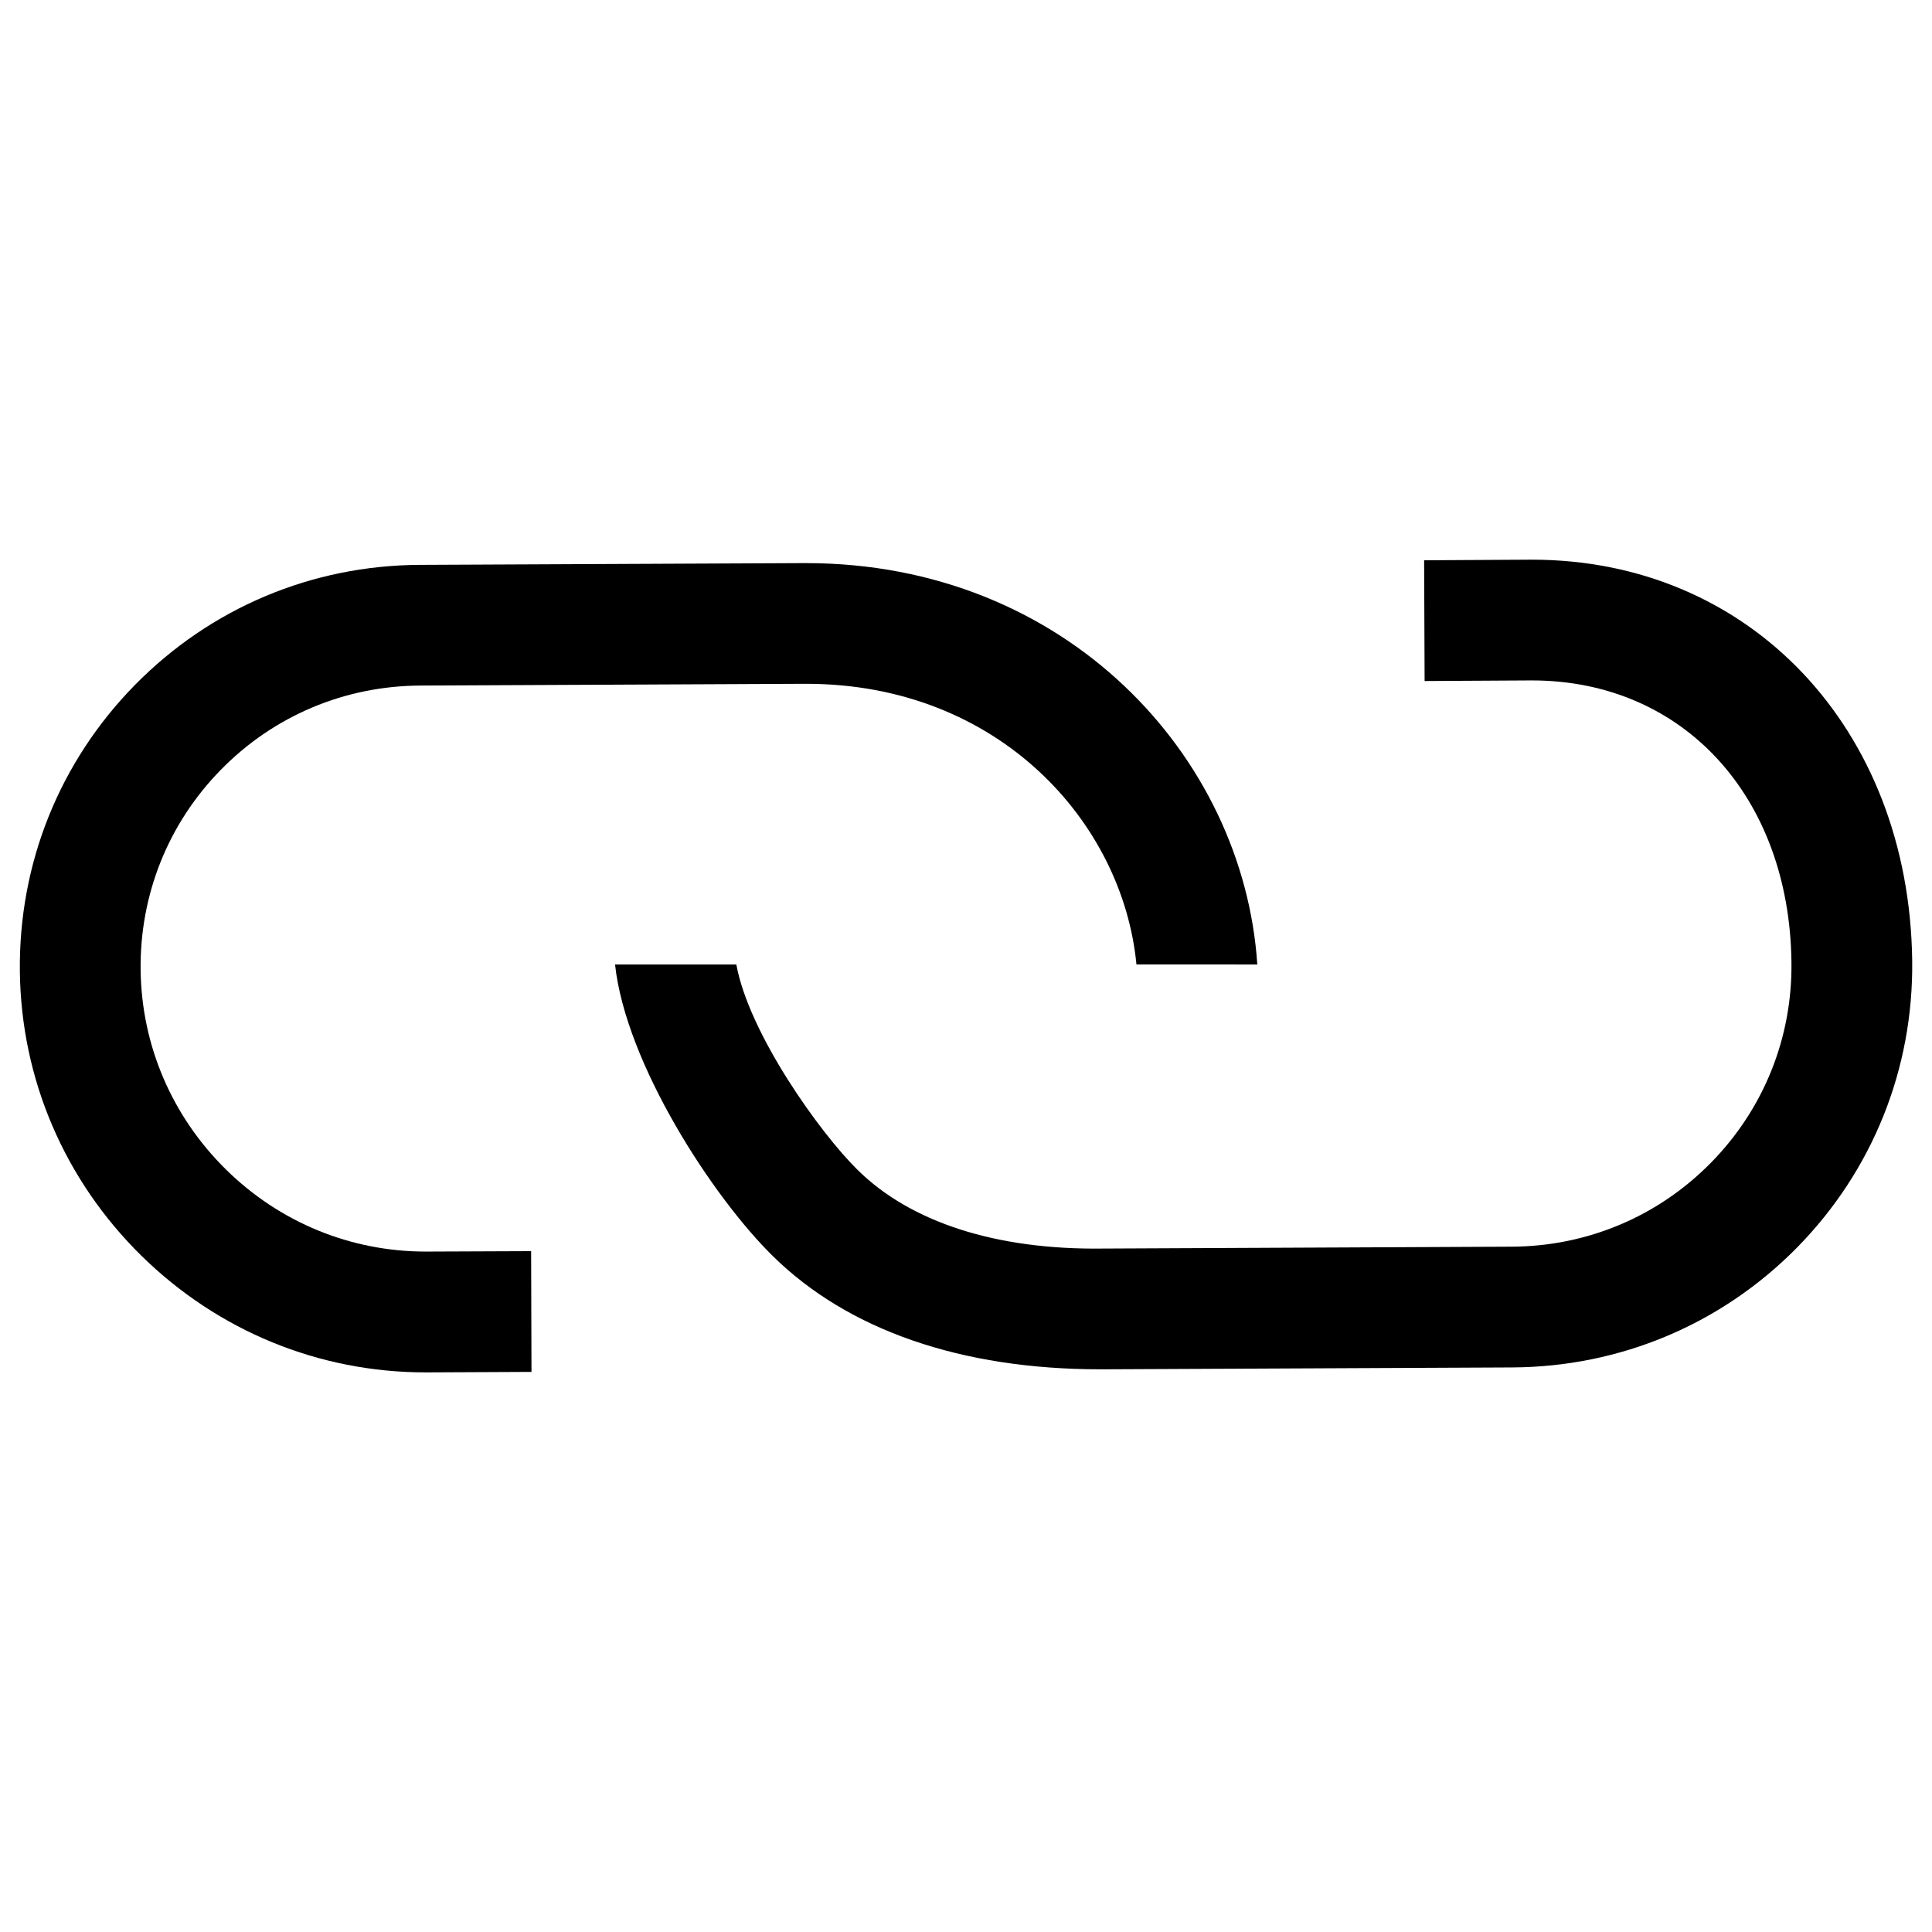 <!-- Generated by IcoMoon.io -->
<svg version="1.1" xmlns="http://www.w3.org/2000/svg" width="32" height="32" viewBox="0 0 32 32">
<title>link</title>
<path d="M20.825 15.975c-0.229-3.461-3.179-6.648-7.475-6.648-0.019 0-0.037 0-0.057 0l-6.34 0.029c-1.789 0.008-3.464 0.714-4.717 1.988-1.251 1.273-1.929 2.961-1.907 4.75 0.022 1.778 0.737 3.449 2.013 4.705 1.269 1.246 2.939 1.932 4.707 1.932 0.010 0 0.021 0 0.032 0l1.722-0.008-0.006-2-1.724 0.007c-0.007 0-0.015 0-0.022 0-1.241 0-2.415-0.481-3.306-1.357-0.897-0.883-1.4-2.057-1.416-3.305-0.015-1.252 0.458-2.432 1.333-3.322 0.876-0.892 2.048-1.385 3.3-1.391l6.341-0.029c0.017 0 0.033 0 0.051 0 3.19 0 5.244 2.297 5.469 4.648l2.002 0.001z"></path>
<path d="M25.373 9.27c-0.010 0-0.021 0-0.030 0l-1.755 0.010 0.008 2 1.756-0.010c0.008 0 0.014 0 0.021 0 2.498 0 4.265 1.914 4.299 4.664 0.017 1.253-0.459 2.435-1.333 3.324-0.876 0.891-2.048 1.385-3.3 1.391l-6.765 0.031c-1.784 0.025-3.195-0.44-4.070-1.303-0.62-0.609-1.799-2.256-2.008-3.402h-2.009c0.179 1.641 1.616 3.85 2.614 4.83 1.248 1.228 3.122 1.875 5.423 1.875 0.020 0 0.039 0 0.061 0l6.764-0.031c1.789-0.010 3.465-0.715 4.717-1.987 1.25-1.272 1.928-2.96 1.906-4.752-0.050-3.853-2.695-6.64-6.299-6.64z"></path>
</svg>
